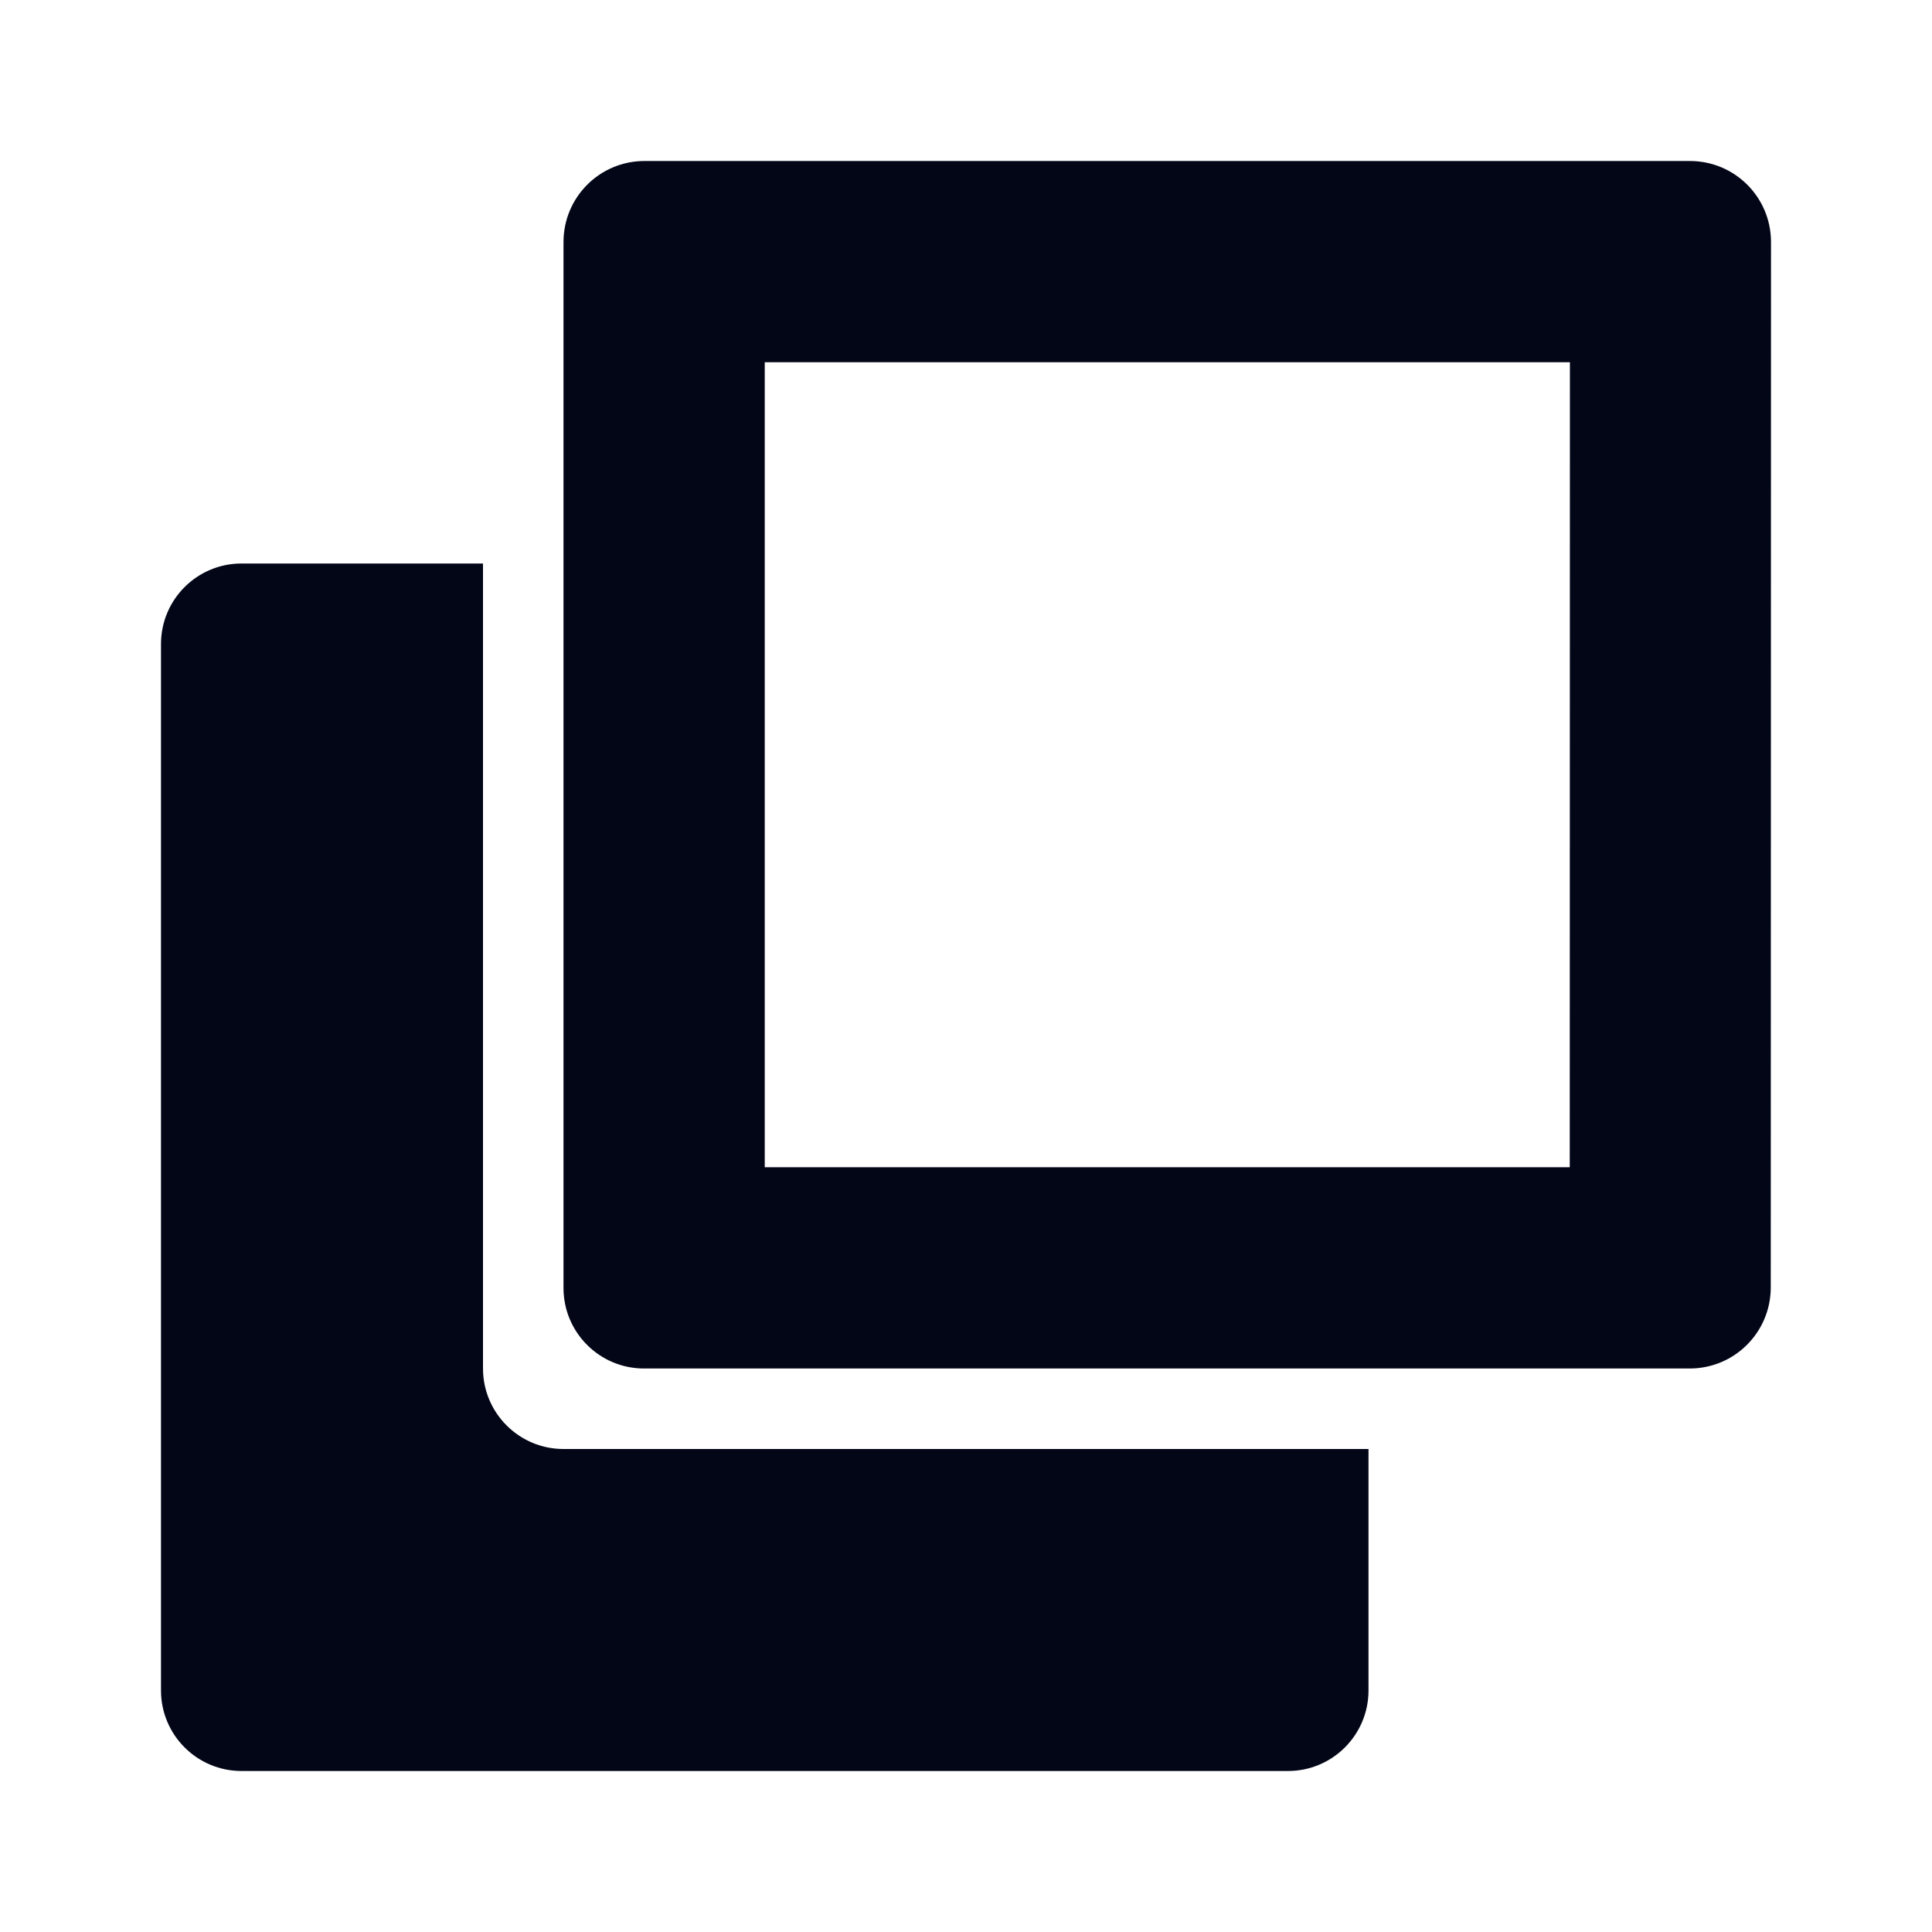 <svg width="24" height="24" viewBox="0 0 24 24" fill="none" xmlns="http://www.w3.org/2000/svg">
<path d="M17 21V18H7C6.448 18 6 17.552 6 17V7L3 7C2.448 7 2 7.448 2 8V21C2 21.552 2.448 22 3 22H16C16.552 22 17 21.552 17 21Z" fill="#020617"/>
<path fill-rule="evenodd" clip-rule="evenodd" d="M7 16C7 16.552 7.448 17 8 17L20.989 17C21.548 17 21.997 16.549 21.997 15.992L22 3.007C22 2.449 21.549 2 20.992 2H8.007C7.449 2 7 2.451 7 3.007L7 16ZM19.502 4.5L19.5 14.5L9.5 14.5L9.5 4.5L19.502 4.5Z" fill="#020617"/>
</svg>
